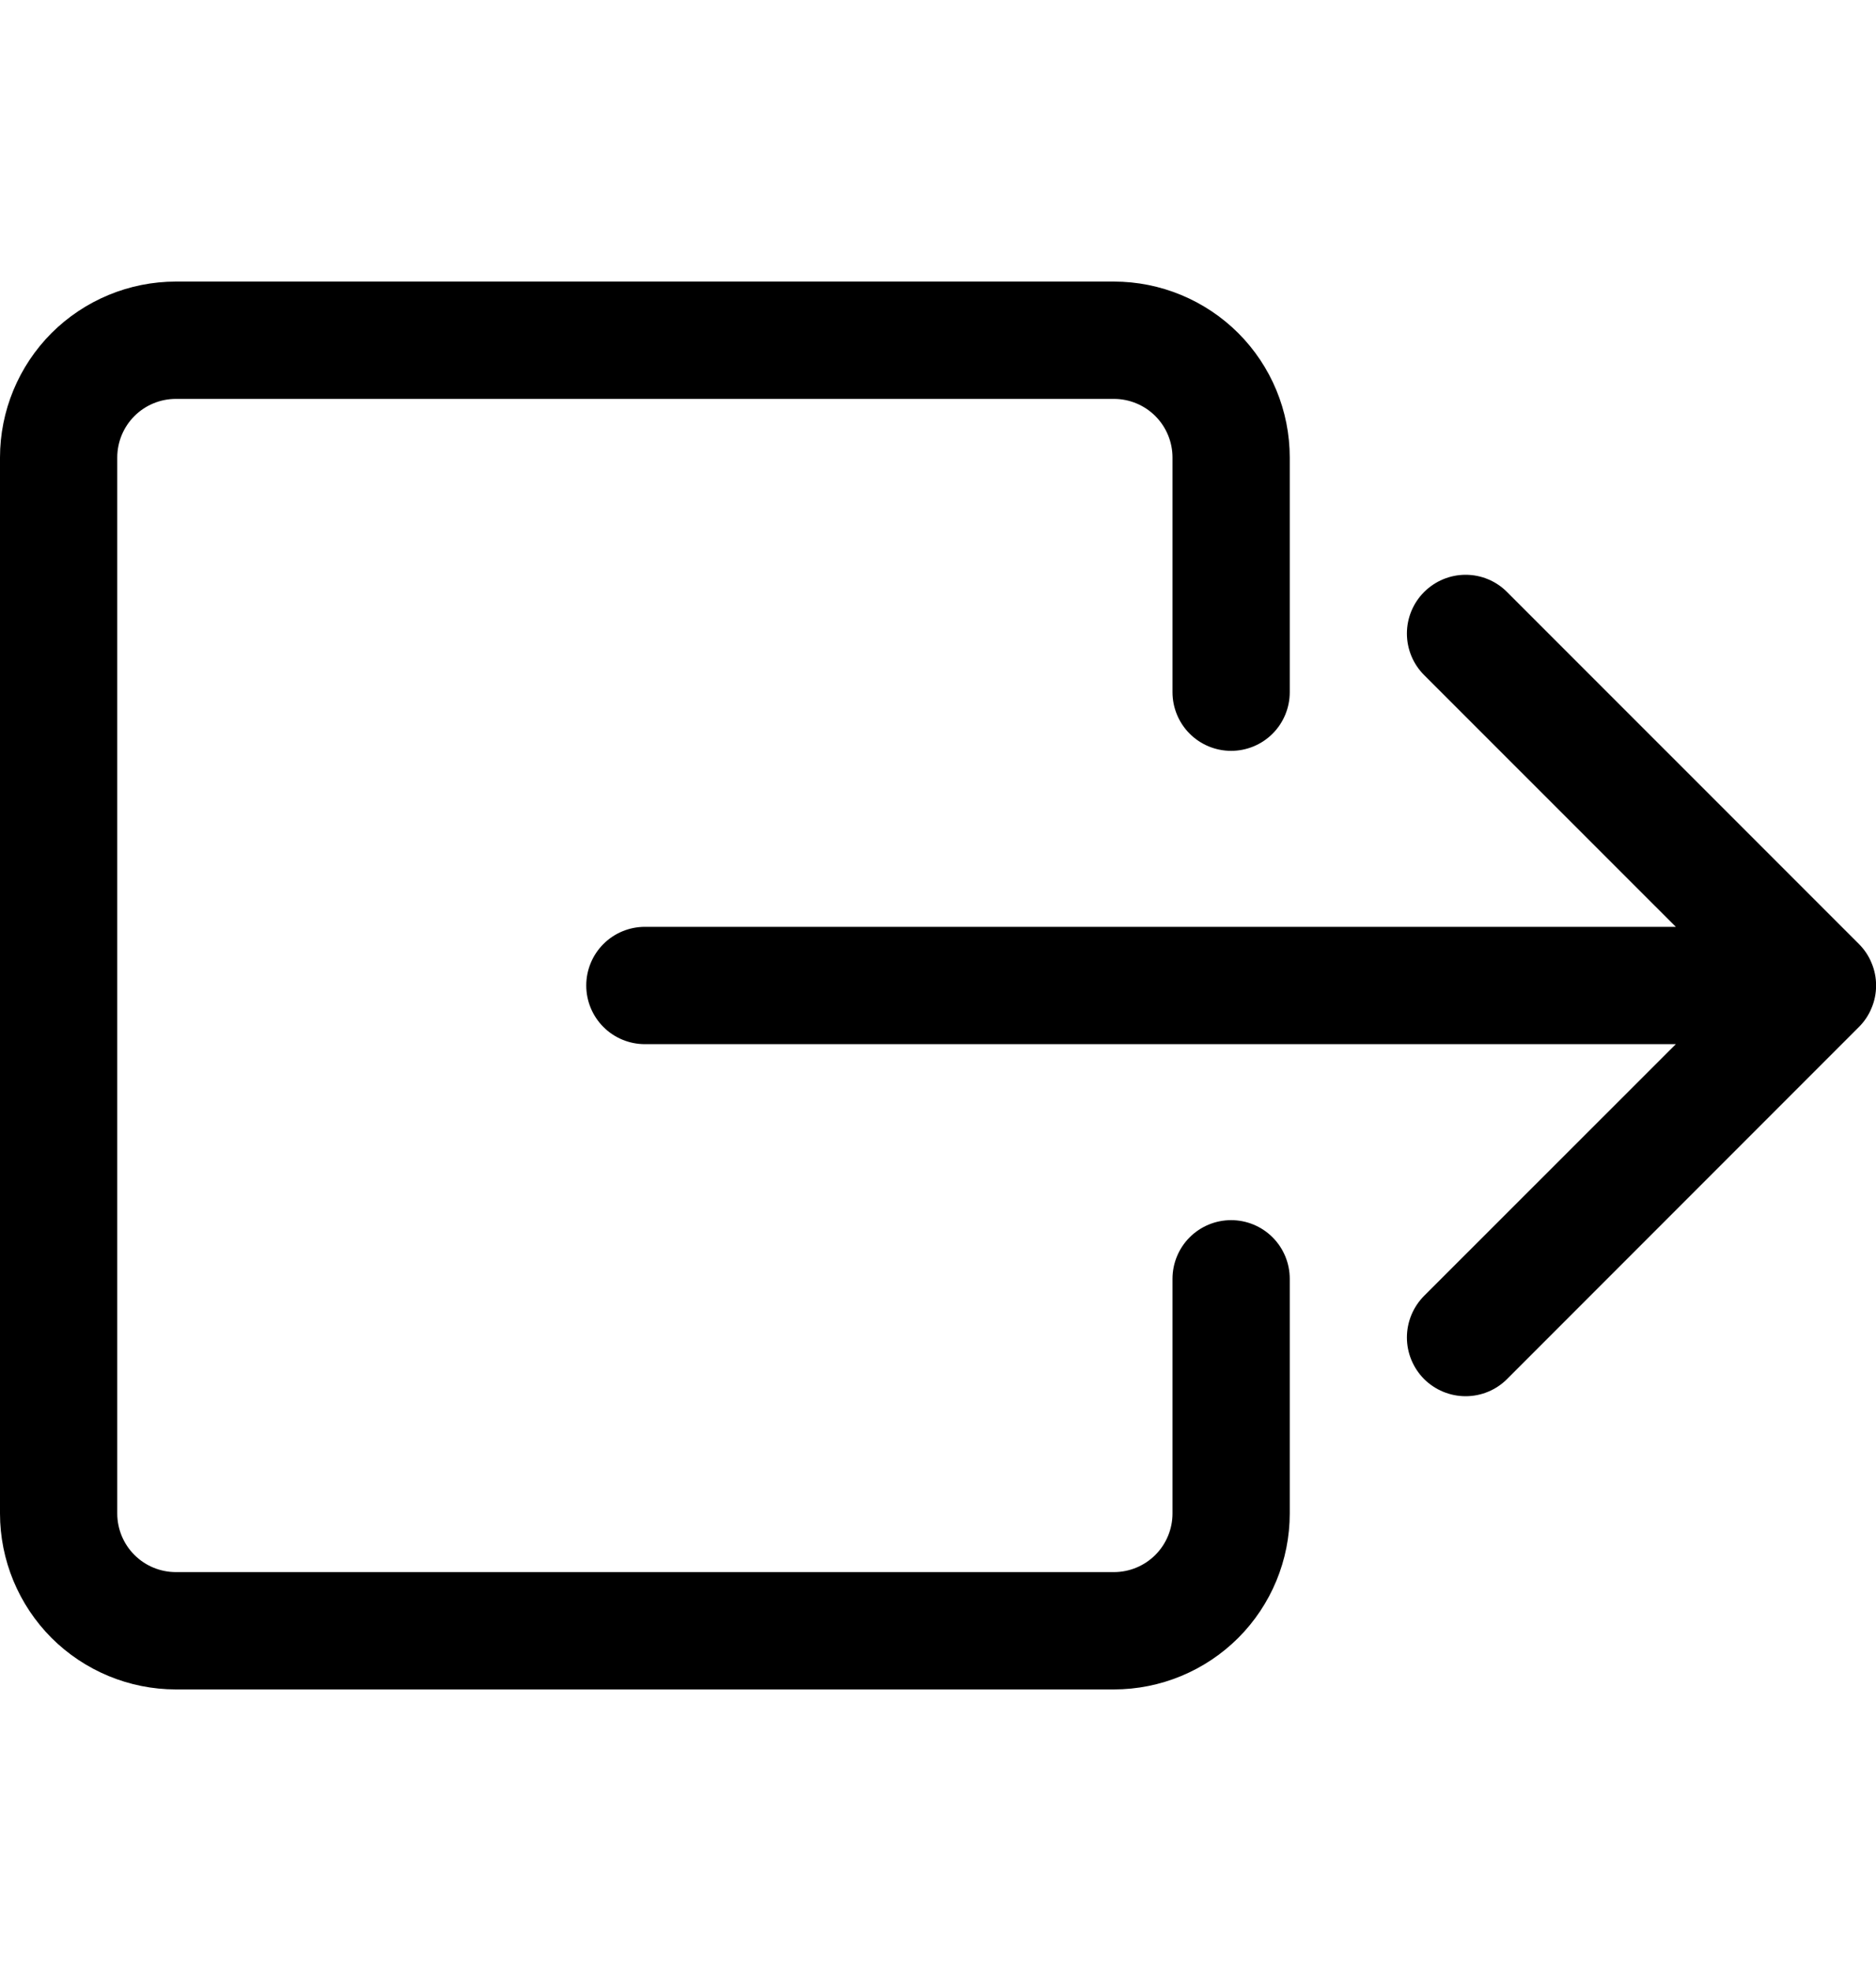 <svg width="20" height="21" viewBox="0 0 20 21" xmlns="http://www.w3.org/2000/svg">
    <g clip-path="url(#clip0_2_302)">
        <path fill-rule="evenodd" clip-rule="evenodd"
              d="M12.5 16.125C12.5 16.291 12.434 16.45 12.317 16.567C12.2 16.684 12.041 16.75 11.875 16.75H1.875C1.709 16.75 1.55 16.684 1.433 16.567C1.316 16.45 1.25 16.291 1.25 16.125V4.875C1.25 4.709 1.316 4.55 1.433 4.433C1.55 4.316 1.709 4.25 1.875 4.25H11.875C12.041 4.25 12.2 4.316 12.317 4.433C12.434 4.55 12.5 4.709 12.5 4.875V7.375C12.5 7.541 12.566 7.7 12.683 7.817C12.8 7.934 12.959 8 13.125 8C13.291 8 13.45 7.934 13.567 7.817C13.684 7.7 13.75 7.541 13.75 7.375V4.875C13.75 4.378 13.553 3.901 13.201 3.549C12.849 3.198 12.372 3 11.875 3H1.875C1.378 3 0.901 3.198 0.549 3.549C0.198 3.901 0 4.378 0 4.875L0 16.125C0 16.622 0.198 17.099 0.549 17.451C0.901 17.802 1.378 18 1.875 18H11.875C12.372 18 12.849 17.802 13.201 17.451C13.553 17.099 13.75 16.622 13.75 16.125V13.625C13.75 13.459 13.684 13.3 13.567 13.183C13.45 13.066 13.291 13 13.125 13C12.959 13 12.8 13.066 12.683 13.183C12.566 13.3 12.5 13.459 12.5 13.625V16.125Z"
        />
        <path fill-rule="evenodd" clip-rule="evenodd"
              d="M19.817 10.943C19.876 10.884 19.922 10.816 19.953 10.739C19.985 10.664 20.001 10.582 20.001 10.5C20.001 10.418 19.985 10.336 19.953 10.261C19.922 10.184 19.876 10.116 19.817 10.057L16.067 6.308C15.95 6.19 15.791 6.124 15.625 6.124C15.459 6.124 15.3 6.19 15.182 6.308C15.065 6.425 14.999 6.584 14.999 6.75C14.999 6.916 15.065 7.075 15.182 7.192L17.866 9.875H6.875C6.709 9.875 6.55 9.941 6.433 10.058C6.316 10.175 6.25 10.334 6.25 10.5C6.25 10.666 6.316 10.825 6.433 10.942C6.55 11.059 6.709 11.125 6.875 11.125H17.866L15.182 13.807C15.065 13.925 14.999 14.084 14.999 14.25C14.999 14.416 15.065 14.575 15.182 14.693C15.3 14.81 15.459 14.876 15.625 14.876C15.791 14.876 15.95 14.81 16.067 14.693L19.817 10.943Z"
        />
    </g>
    <defs>
        <clipPath id="clip0_2_302">
            <rect width="20" height="20" fill="white" transform="translate(0 0.5)"/>
        </clipPath>
    </defs>
</svg>
